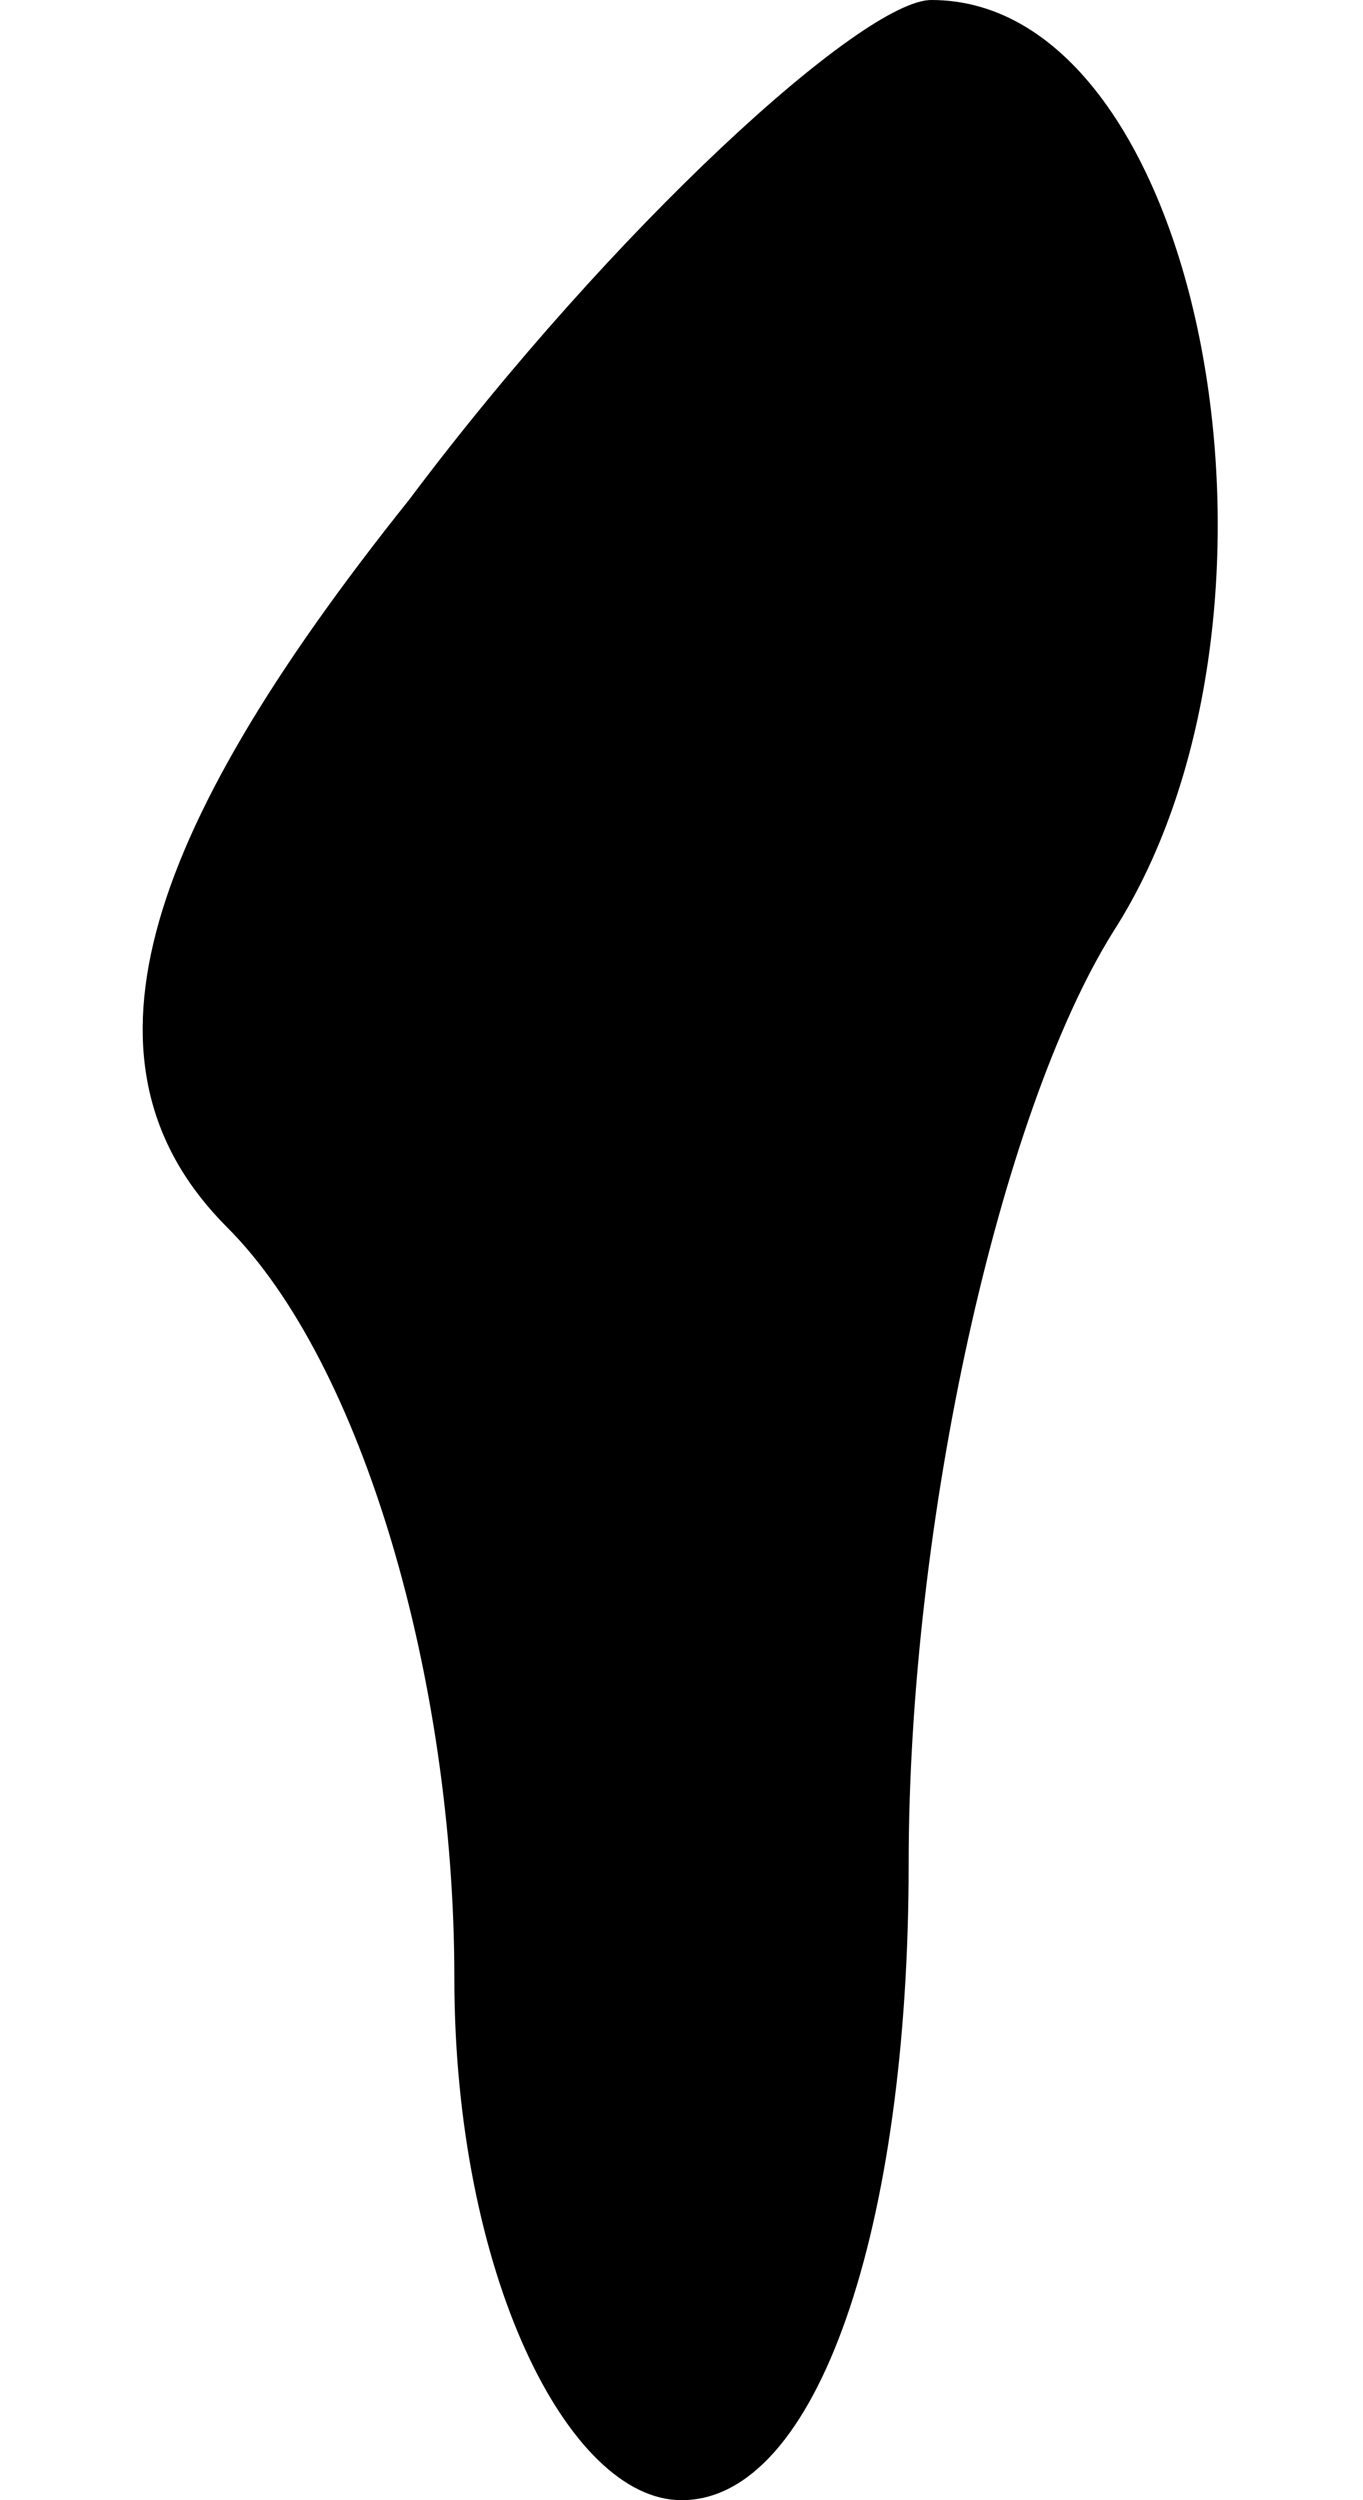 <?xml version="1.0" standalone="no"?>
<!DOCTYPE svg PUBLIC "-//W3C//DTD SVG 20010904//EN"
 "http://www.w3.org/TR/2001/REC-SVG-20010904/DTD/svg10.dtd">
<svg version="1.0" xmlns="http://www.w3.org/2000/svg"
 width="6pt" height="11pt" viewBox="0 0 6 11"
 preserveAspectRatio="xMidYMid meet">
<g transform="translate(0,11) scale(0.1,-0.1)"
fill="#000000" stroke="none">
<path fill="#000000" stroke="none" d="M18 88 c-12 -15 -15 -25 -8 -32 6 -6
10 -20 10 -33 0 -13 5 -23 10 -23 6 0 10 12 10 28 0 15 4 33 9 41 9 14 4 41
-8 41 -3 0 -14 -10 -23 -22z"/>
</g>
</svg>
